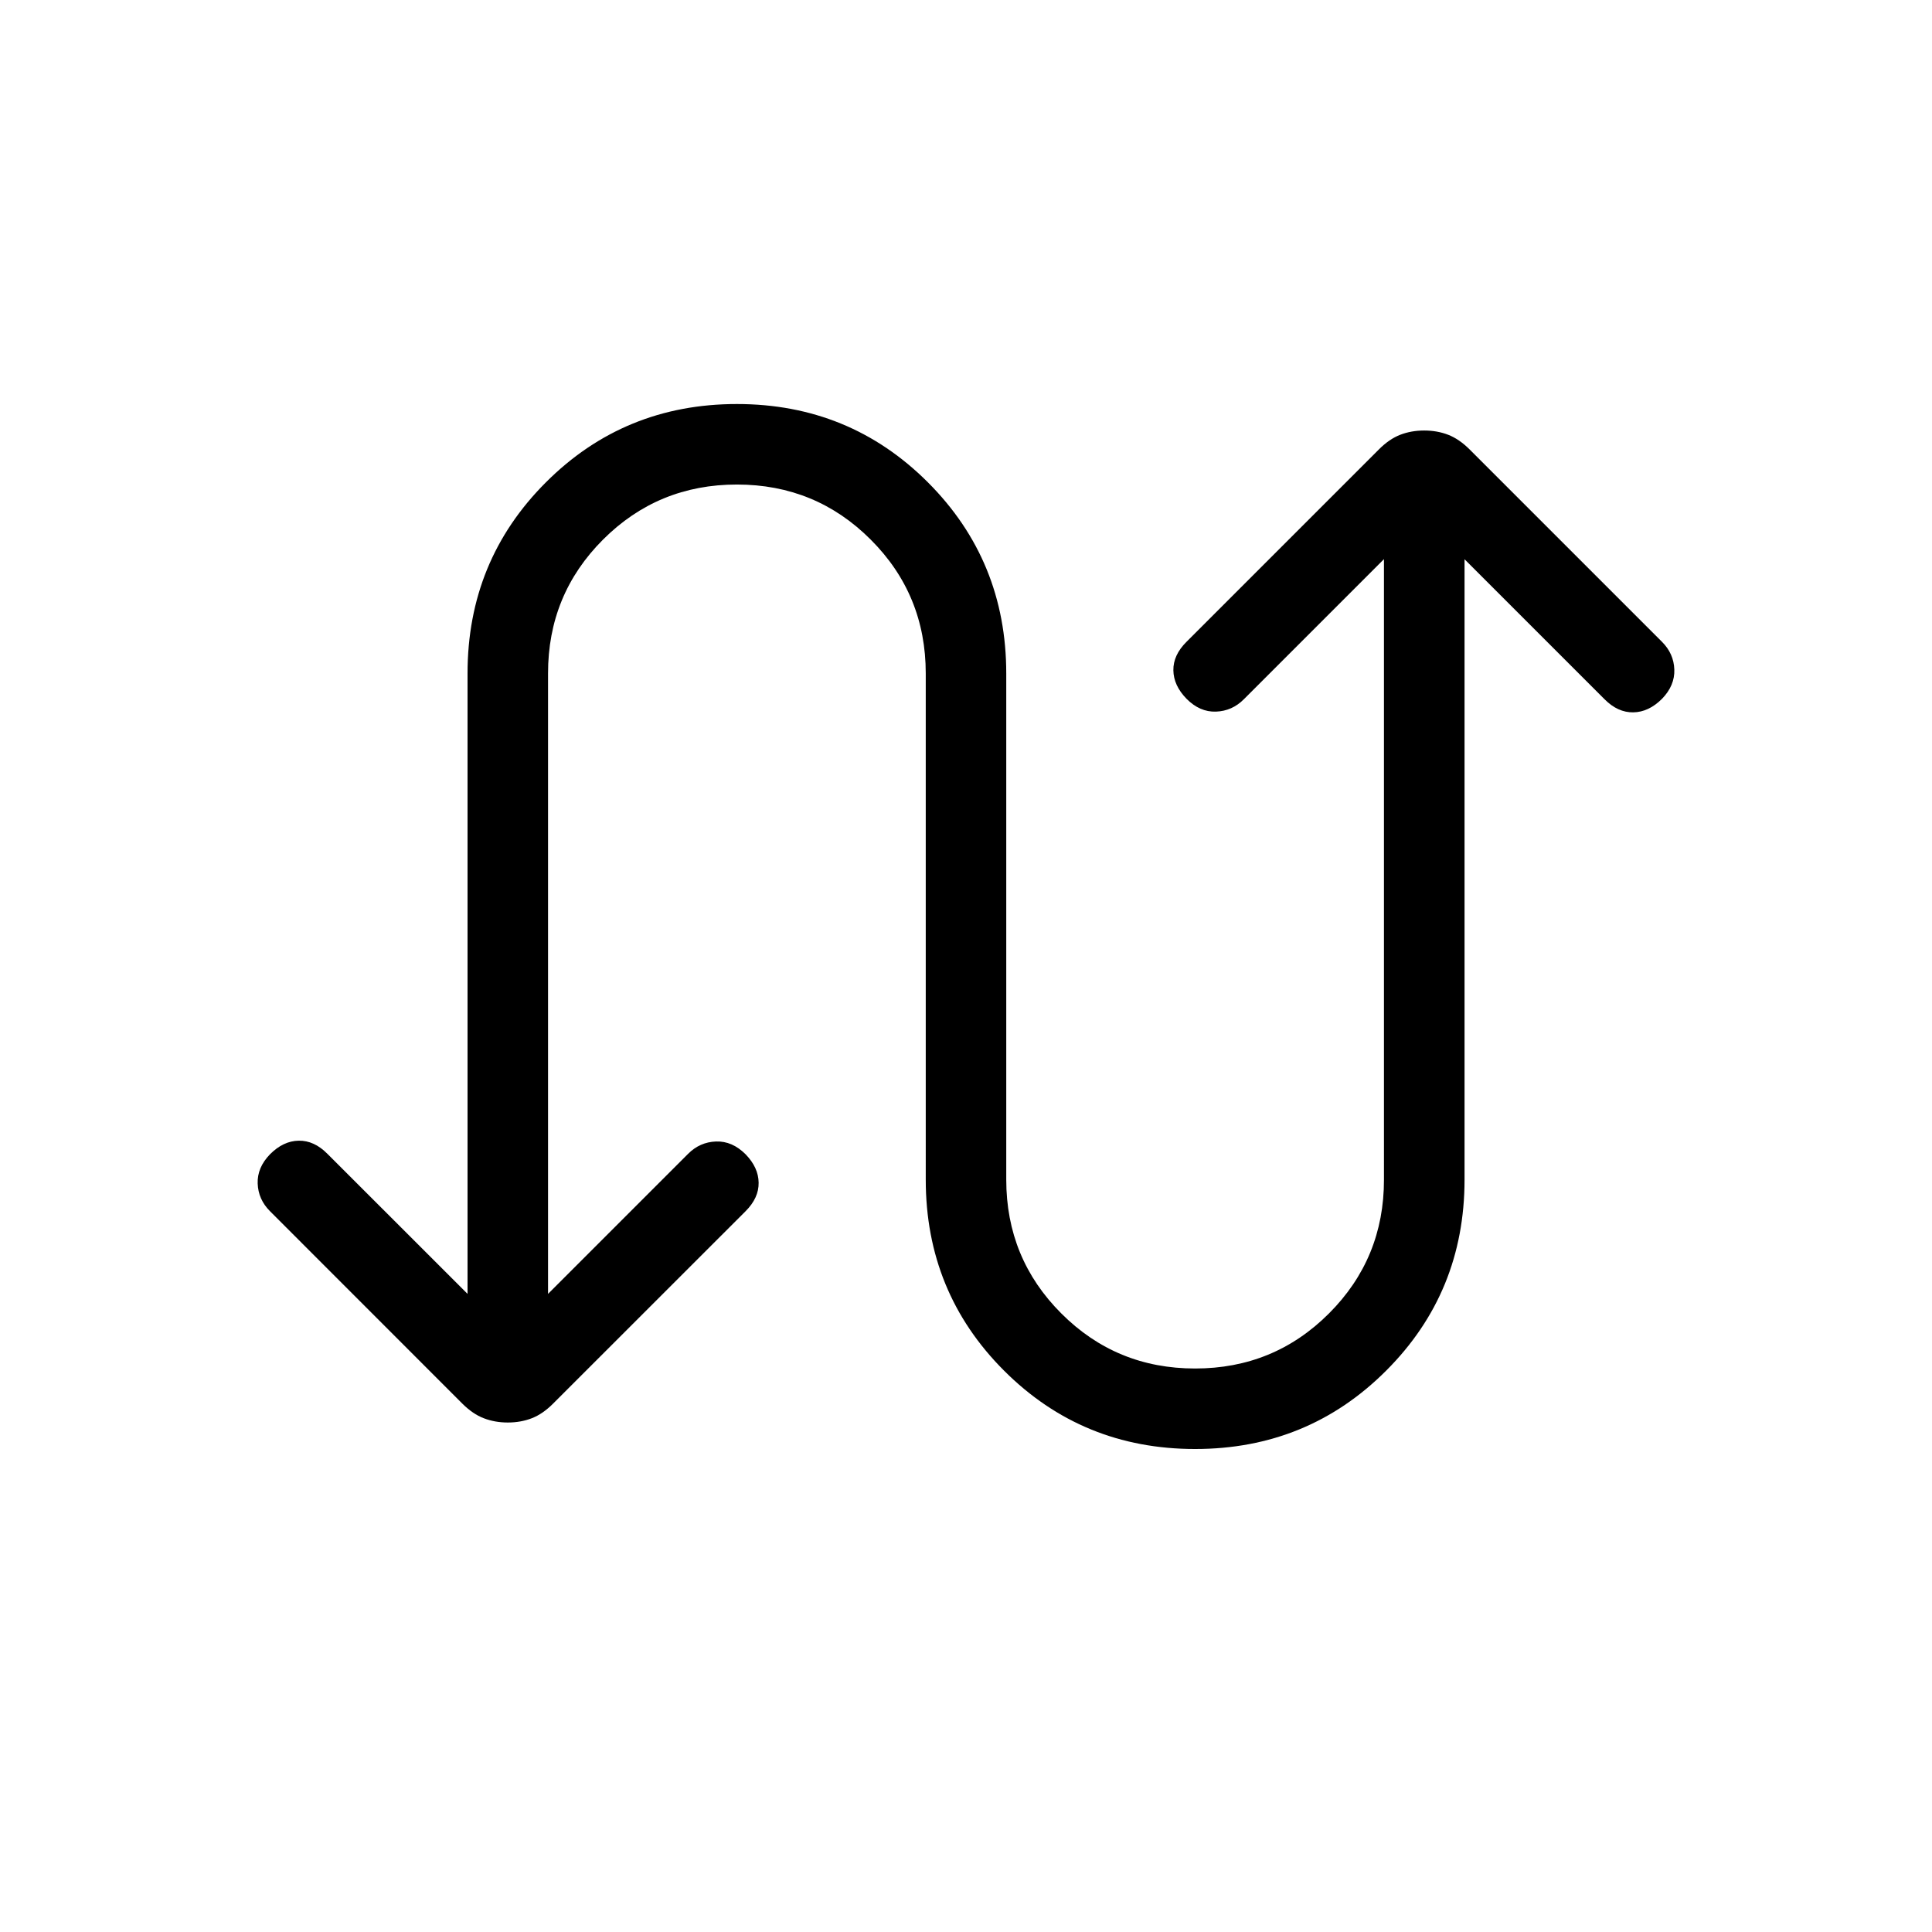 <svg xmlns="http://www.w3.org/2000/svg" xmlns:xlink="http://www.w3.org/1999/xlink" width="24" height="24" viewBox="0 0 24 24"><path fill="currentColor" d="M5.808 16.073V8.365q0-1.4.973-2.373t2.373-.973t2.373.973q.973.974.973 2.374v6.288q0 .979.684 1.662q.683.684 1.662.684t1.663-.684t.683-1.662V6.946l-1.74 1.74q-.146.147-.347.154t-.366-.16q-.16-.164-.163-.353t.163-.354l2.388-2.388q.13-.131.267-.184t.298-.053t.298.053t.268.184l2.388 2.388q.146.146.153.344q.007.199-.153.364q-.165.165-.357.168t-.356-.162l-1.74-1.74v7.707q0 1.4-.974 2.373q-.973.973-2.373.973t-2.373-.973t-.973-2.373V8.366q0-.98-.684-1.663q-.683-.684-1.662-.684t-1.663.684t-.683 1.663v7.707l1.74-1.74q.146-.146.347-.153t.367.159q.16.165.162.353q.003.189-.162.354l-2.389 2.388q-.13.131-.267.184t-.298.053t-.298-.053q-.137-.052-.268-.183l-2.388-2.389q-.146-.146-.153-.344t.153-.363q.165-.166.357-.169t.356.163z"/></svg>